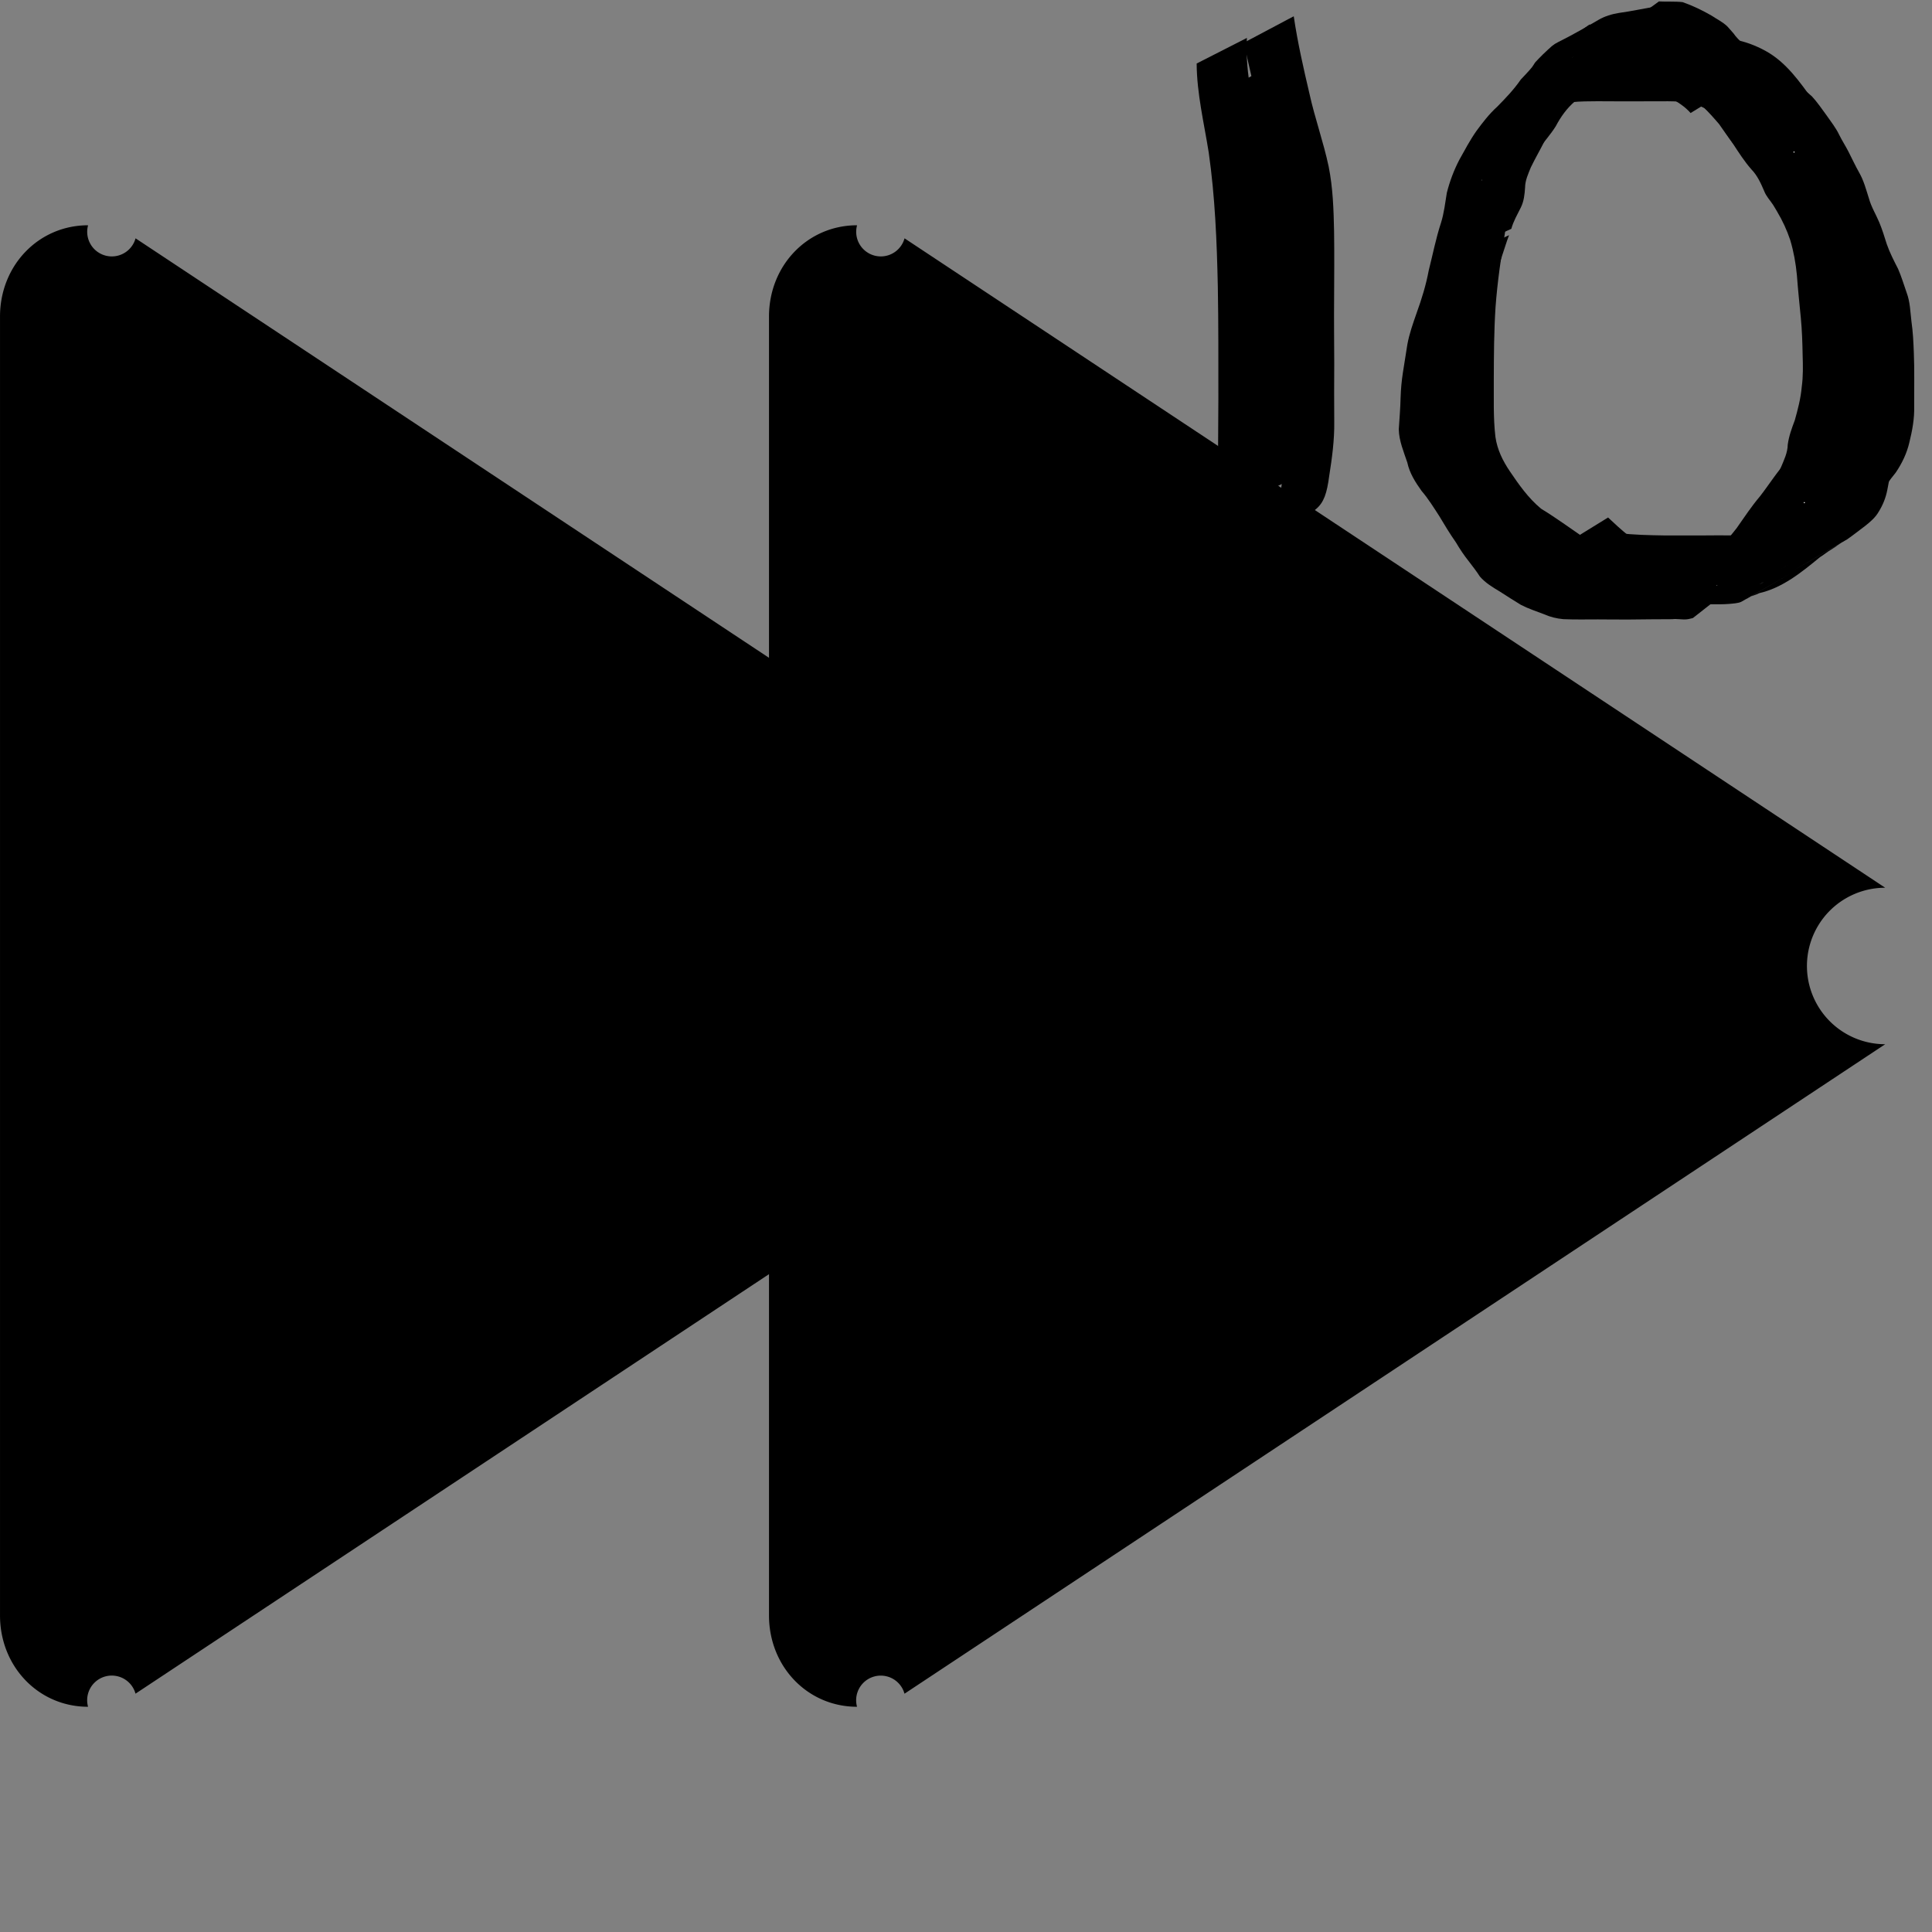 <?xml version="1.0" encoding="UTF-8" standalone="no"?>
<svg
   id="Layer_1"
   data-name="Layer 1"
   viewBox="0 0 512 512"
   version="1.1"
   sodipodi:docname="plus10seconds.svg"
   inkscape:version="1.1 (c68e22c387, 2021-05-23)"
   xmlns:inkscape="http://www.inkscape.org/namespaces/inkscape"
   xmlns:sodipodi="http://sodipodi.sourceforge.net/DTD/sodipodi-0.dtd"
   xmlns="http://www.w3.org/2000/svg"
   xmlns:svg="http://www.w3.org/2000/svg">
  <rect x="0" y="0" width="512" height="512" fill="#808080" stroke="none"/>
  <defs
     id="defs11" />
  <sodipodi:namedview
     id="namedview9"
     pagecolor="#ffffff"
     bordercolor="#666666"
     borderopacity="1.0"
     inkscape:pageshadow="2"
     inkscape:pageopacity="0.0"
     inkscape:pagecheckerboard="0"
     showgrid="false"
     inkscape:zoom="0.091495751"
     inkscape:cx="1568.3788"
     inkscape:cy="672.16236"
     inkscape:window-width="1366"
     inkscape:window-height="715"
     inkscape:window-x="-8"
     inkscape:window-y="-8"
     inkscape:window-maximized="1"
     inkscape:current-layer="Layer_1" />
  <title
     id="title2">rewind1-glyph</title>
  <path
     d="m 23.333,452.31 c -13.09,0 -23.33,-10.63 -23.33,-24.2 V 83.89 C 0.003,70.32 10.253,59.7 23.343,59.7 a -25.26,25.26 0 0 1 12.58,3.46 l 259.89,172.1 a -23.53,23.53 0 0 1 0,41.47 l -259.9,172.11 a -25.24,25.24 0 0 1 -12.58,3.46 z"
     fill="#000000"
     id="path4"
     style="fill:#000000" />
  <path
     d="m 227.123,452.31 c -13.09,0 -23.33,-10.63 -23.33,-24.2 V 83.89 c 0,-13.57 10.25,-24.19 23.34,-24.19 a -25.26,25.26 0 0 1 12.58,3.46 l 259.88,172.1 a -23.53,23.53 0 0 1 0,41.47 l -259.89,172.12 a -25.24,25.24 0 0 1 -12.58,3.46 z"
     fill="#000000"
     id="path6"
     style="fill:#000000" />
  <path
     style="fill:#000000"
     id="path41"
     d="m 317.127,16.832 c 0.046,7.96 1.956,15.769 3.201,23.604 1.679,11.763 2.157,23.657 2.407,35.523 0.182,9.907 0.135,19.816 0.146,29.724 -0.021,7.638 -0.095,15.275 -0.174,22.913 -0.009,0.815 -0.018,1.631 -0.027,2.446 0,0 13.143,-6.696 13.143,-6.696 v 0 c -0.008,-0.807 -0.015,-1.614 -0.023,-2.42 -0.065,-7.588 -0.116,-15.176 -0.119,-22.764 0.026,-9.914 0.036,-19.829 -0.203,-29.741 -0.413,-11.912 -1.024,-23.833 -2.521,-35.666 -1.177,-7.85 -2.994,-15.733 -2.515,-23.708 0,0 -13.316,6.785 -13.316,6.785 z" />
  <path
     style="fill:#000000"
     id="path43"
     d="m 329.633,11.319 c 1.492,6.796 3.096,13.582 4.692,20.361 1.308,6.546 3.507,12.863 4.858,19.395 1.061,5.579 1.17,11.265 1.281,16.924 0.055,5.856 0.039,11.713 0.045,17.569 0.029,5.788 -0.048,11.576 -0.073,17.364 0.035,5.184 0.027,10.368 -0.005,15.552 0.015,4.742 -0.638,9.463 -1.424,14.131 -0.118,0.802 -0.203,1.611 -0.355,2.407 -0.133,0.697 -0.251,1.406 -0.502,2.07 -0.211,0.561 -1.397,1.859 -0.871,1.572 12.814,-6.991 15.214,-5.3 10.04,-7.937 0,0 -12.519,7.915 -12.519,7.915 v 0 c 0.653,0.597 1.133,2.107 1.959,1.79 12.431,-4.776 14.266,-5.056 15.497,-14.3 0.749,-4.745 1.403,-9.538 1.334,-14.352 -0.033,-5.182 -0.04,-10.365 -0.002,-15.547 -0.019,-5.769 -0.084,-11.538 -0.034,-17.307 0.028,-5.874 0.075,-11.749 -0.01,-17.623 -0.118,-5.736 -0.3,-11.511 -1.433,-17.152 -1.376,-6.523 -3.656,-12.8 -5.088,-19.313 -1.595,-6.797 -3.152,-13.622 -4.168,-20.532 0,0 -13.223,7.015 -13.223,7.015 z" />
  <path
     style="fill:#000000"
     id="path45"
     d="m 327.116,22.615 c 2.286,6.81 3.525,13.903 4.755,20.964 0.994,5.882 1.479,11.829 1.673,17.786 0.126,5.343 0.127,10.689 0.136,16.033 0.163,5.428 -0.215,10.818 -0.703,16.218 -0.936,5.916 -2.084,11.785 -2.812,17.736 -0.267,6.009 -0.981,11.979 -1.503,17.967 -0.223,3.305 0.049,1.77 -0.714,4.622 0,0 13.324,-6.431 13.324,-6.431 v 0 c 0.526,-3.025 0.328,-1.44 0.556,-4.759 0.496,-5.971 1.07,-11.935 1.504,-17.911 0.708,-5.973 1.958,-11.843 2.816,-17.791 0.463,-5.429 0.796,-10.844 0.58,-16.297 0.026,-5.383 0.107,-10.768 -0.049,-16.15 -0.311,-5.977 -0.947,-11.933 -2.009,-17.827 -1.251,-7.131 -2.605,-14.248 -4.436,-21.254 0,0 -13.119,7.095 -13.119,7.095 z" />
  <path
     style="fill:#000000"
     id="path47"
     d="m 431.107,10.848 c -9.351,4.331 -15.225,8.586 -22.526,14.696 -3.582,3.45 -7.049,7.078 -9.986,11.1 -2.85,4.738 -5.577,9.529 -8.622,14.148 -3.435,5.13 -3.715,11.138 -4.156,17.1 -1.266,6.621 -2.03,13.289 -2.552,20.004 -0.389,6.382 -0.425,12.778 -0.451,19.17 -0.023,5.202 -0.194,10.399 0.369,15.577 0.656,3.985 1.935,6.504 4.171,9.789 2.491,3.752 5.141,7.249 8.571,10.186 3.848,2.511 7.567,5.209 11.356,7.807 2.721,2.125 5.392,4.292 8.554,5.718 3.43,1.196 7.112,1.299 10.672,1.915 8.233,1.84 7.018,-1.054 18.477,-7.56 0,0 -13.791,5.474 -13.791,5.474 v 0 c 17.579,-9.19 13.868,-4.826 7.425,-6.373 -3.452,-0.701 -6.967,-0.96 -10.395,-1.736 -3.194,-1.185 -5.811,-3.316 -8.472,-5.4 -3.766,-2.572 -7.439,-5.274 -11.338,-7.644 -3.375,-2.797 -5.821,-6.284 -8.27,-9.893 -1.901,-2.823 -3.354,-5.733 -3.839,-9.157 -0.606,-5.101 -0.387,-10.223 -0.431,-15.351 0.022,-6.355 0.048,-12.715 0.465,-19.059 0.492,-6.716 1.484,-13.351 2.545,-19.998 0.466,-5.824 1.109,-11.559 4.562,-16.477 3.005,-4.639 5.6,-9.525 8.726,-14.083 3.03,-3.871 6.378,-7.518 10.073,-10.765 1.842,-1.505 3.656,-3.086 5.589,-4.475 4.272,-3.07 13.122,-6.775 -8.403,4.628 0,0 11.677,-9.34 11.677,-9.34 z" />
  <path
     style="fill:#000000"
     id="path49"
     d="m 417.695,23.307 c 6.961,-2.082 14.091,-3.473 21.28,-4.464 5.926,-0.634 11.267,-5.97e-4 16.563,2.729 5.387,2.793 8.969,7.757 12.475,12.547 4.06,5.372 7.26,11.21 9.861,17.398 2.866,8.031 4.276,16.545 5.698,24.936 1.15,6.859 1.52,13.804 1.686,20.746 0.194,6.015 0.123,12.013 -0.351,18.009 -0.998,6.322 -2.468,12.652 -5.059,18.522 -2.693,5.491 -6.625,10.04 -11.587,13.563 -7.185,4.121 3.802,-2.168 8.312,-4.958 0.789,-0.488 -1.655,0.842 -2.487,1.253 -2.436,1.205 -4.868,2.224 -7.428,3.132 -4.368,1.441 -8.939,1.779 -13.499,1.956 -5.419,0.478 -10.486,-0.591 -15.434,-2.702 -4.368,-2.189 -8.043,-5.499 -11.567,-8.83 0,0 -12.541,7.731 -12.541,7.731 v 0 c 3.626,3.45 7.382,6.901 11.831,9.264 5.039,2.286 10.229,3.644 15.826,3.22 4.638,-0.062 9.271,-0.283 13.758,-1.596 9.628,-3.121 18.359,-8.593 26.894,-13.91 4.818,-3.867 8.654,-8.615 11.248,-14.261 2.4,-6.057 3.944,-12.497 4.848,-18.94 0.451,-6.047 0.451,-12.094 0.296,-18.156 -0.245,-6.974 -0.744,-13.947 -1.988,-20.824 -1.527,-8.5 -2.858,-17.139 -5.696,-25.314 -2.673,-6.277 -5.924,-12.214 -10.079,-17.653 -3.563,-4.973 -7.191,-10.211 -12.667,-13.215 -5.606,-3.059 -10.817,-3.838 -17.198,-3.404 -7.123,0.973 -14.213,2.259 -21.141,4.207 0,0 -11.852,9.014 -11.852,9.014 z" />
  <path
     style="fill:#000000"
     id="path59"
     d="m 438.554,1.756 c -3.177,0.55 -6.324,1.24 -9.525,1.674 -1.878,0.303 -3.779,0.875 -5.43,1.847 -13.756,8.093 -9.875,4.561 -14.76,9.191 -0.25,0.252 -1.735,1.737 -1.951,2.01 -0.309,0.39 -0.517,0.852 -0.824,1.244 -0.919,1.173 -2.042,2.26 -3.044,3.364 -1.802,2.626 -4.004,4.916 -6.229,7.18 -2.109,1.899 -3.829,4.143 -5.505,6.419 -1.708,2.425 -3.093,5.051 -4.536,7.637 -1.453,2.786 -2.545,5.711 -3.318,8.752 -0.453,2.68 -0.731,5.36 -1.547,7.961 -1.362,4.138 -2.183,8.421 -3.255,12.635 -0.716,3.838 -1.862,7.574 -3.194,11.238 -0.968,2.788 -1.966,5.542 -2.485,8.456 -0.37,2.435 -0.778,4.864 -1.155,7.297 -0.35,2.239 -0.554,4.5 -0.625,6.765 -0.061,2.794 -0.305,5.586 -0.481,8.376 0.079,3.08 1.308,5.906 2.264,8.781 0.604,2.827 2.134,5.213 3.788,7.528 1.772,2.057 3.19,4.365 4.664,6.634 1.411,2.383 2.856,4.742 4.44,7.016 1.038,1.767 2.164,3.443 3.442,5.043 0.986,1.299 2.007,2.585 2.881,3.964 1.465,1.716 3.432,2.871 5.34,4.027 1.847,1.171 3.678,2.38 5.557,3.502 1.958,1.004 4.061,1.702 6.118,2.48 1.64,0.735 3.347,1.15 5.129,1.307 3.048,0.132 6.1,0.067 9.15,0.062 2.765,0.014 5.53,0.044 8.295,0.033 3.8,-0.042 7.599,-0.083 11.399,-0.089 1.28,-0.151 2.576,0.155 3.857,0.037 0.548,-0.05 1.078,-0.224 1.617,-0.336 0,0 11.518,-9.034 11.518,-9.034 v 0 c -0.45,0.269 -0.843,0.676 -1.351,0.808 -1.278,0.33 -2.686,-0.321 -3.959,0.037 -3.721,-0.006 -7.442,-0.048 -11.162,-0.085 -2.806,-0.007 -5.611,0.035 -8.417,0.056 -2.965,-0.001 -5.931,-0.013 -8.895,-0.115 -1.674,-0.088 -3.325,-0.276 -4.885,-0.941 -2,-0.784 -4.049,-1.441 -6.027,-2.272 -1.911,-1.039 -3.681,-2.335 -5.519,-3.493 -1.723,-1.013 -3.571,-1.959 -4.896,-3.492 -0.913,-1.415 -2.003,-2.7 -3.002,-4.054 -1.223,-1.606 -2.481,-3.176 -3.532,-4.907 -1.597,-2.242 -2.978,-4.616 -4.384,-6.98 -1.478,-2.305 -2.955,-4.598 -4.745,-6.679 -1.62,-2.197 -2.91,-4.501 -3.526,-7.189 -0.993,-2.664 -2.145,-5.335 -2.045,-8.24 0.141,-2.828 0.453,-5.64 0.6,-8.466 0.1,-2.195 0.236,-4.391 0.62,-6.558 0.414,-2.414 0.786,-4.834 1.166,-7.254 0.595,-2.817 1.589,-5.502 2.496,-8.23 1.222,-3.699 2.172,-7.469 2.967,-11.283 0.994,-4.251 1.975,-8.505 3.426,-12.631 0.766,-2.649 1.121,-5.339 1.602,-8.046 0.794,-2.952 1.983,-5.764 3.494,-8.423 1.417,-2.539 2.782,-5.118 4.571,-7.424 1.732,-2.2 3.549,-4.315 5.568,-6.26 2.189,-2.312 4.257,-4.711 6.209,-7.226 1.948,-2.183 3.721,-4.532 5.921,-6.474 4.504,-3.662 1.259,-0.923 -10.287,5.566 -0.407,0.229 0.783,-0.509 1.194,-0.73 0.452,-0.243 2.124,-1.003 2.63,-1.182 0.42,-0.149 0.857,-0.243 1.285,-0.365 3.084,-0.423 6.193,-0.871 9.198,-1.682 0,0 12.091,-8.785 12.091,-8.785 z" />
  <path
     style="fill:#000000"
     id="path61"
     d="m 418.278,18.287 c 0.869,-1.304 2.126,-2.255 3.419,-3.111 0.41,-0.271 1.685,-1.013 1.26,-0.766 -3.739,2.17 -7.468,4.358 -11.202,6.537 2.106,-1.295 4.496,-1.716 6.859,-2.253 2.589,-0.984 5.197,-1.896 7.857,-2.67 6.1,-1.689 9.821,-4.974 16.158,-8.599 0,0 -13.812,5.341 -13.812,5.341 v 0 c 21.352,-12.093 14.285,-7.324 9.287,-5.69 -2.648,0.717 -5.298,1.459 -7.81,2.579 -0.343,0.141 -0.67,0.328 -1.028,0.423 -0.347,0.093 -0.715,0.082 -1.07,0.137 -1.745,0.272 -3.436,0.756 -5.028,1.531 -2.235,1.289 -13.446,6.468 -17.355,10.966 -0.49,0.564 -0.777,1.105 -1.155,1.739 0,0 13.623,-6.164 13.623,-6.164 z" />
  <path
     style="fill:#000000"
     id="path65"
     d="m 427.515,9.181 c 2.128,-0.071 4.258,-0.079 6.386,-0.021 2.628,0.406 5.018,1.721 7.315,3.003 1.33,0.881 2.814,1.579 4.015,2.647 0.333,0.296 1.273,1.369 1.546,1.674 1.336,1.989 3.268,3.416 5.054,4.969 2.24,1.829 4.478,3.651 6.832,5.334 1.58,0.947 2.978,2.152 4.486,3.204 1.603,0.971 3.025,2.165 4.437,3.389 1.49,1.4 2.511,3.177 3.774,4.766 1.104,1.591 2.334,3.095 3.095,4.889 0.723,1.59 1.746,3.01 2.569,4.551 1.007,1.865 1.832,3.821 2.914,5.646 1.111,2.012 1.684,4.259 2.457,6.413 0.549,2.305 1.851,4.294 2.703,6.478 0.616,1.914 1.359,3.785 2.038,5.678 0.802,2.351 1.937,4.542 3.028,6.763 0.826,2.009 1.434,4.083 2.176,6.122 0.848,2.371 0.9,4.894 1.175,7.367 0.386,2.684 0.519,5.39 0.593,8.098 0.046,2.361 0.005,4.723 0.028,7.084 0.005,2.398 -0.011,4.795 0.009,7.193 0.137,3.094 -0.513,6.12 -1.329,9.081 -0.723,2.813 -2.163,5.291 -3.91,7.58 -1.806,1.965 -3.151,4.269 -4.661,6.453 -1.332,1.571 -2.571,3.18 -4.012,4.658 -1.493,0.87 -2.301,2.412 -3.639,3.441 -0.233,0.142 -0.469,0.28 -0.699,0.427 -0.519,0.333 -2.094,1.304 -1.56,0.994 20.979,-12.149 14.645,-8.097 9.999,-5.979 -1.582,0.891 -3.175,1.76 -4.82,2.529 -1.387,0.547 -2.848,0.896 -4.293,1.258 -1.564,0.393 -3.116,0.824 -4.674,1.236 -1.97,0.378 -3.882,0.969 -5.855,1.332 -1.543,0.249 -3.101,0.417 -4.664,0.447 0,0 -12.104,8.676 -12.104,8.676 v 0 c 1.658,0.222 3.326,-0.08 4.979,-0.26 1.964,-0.289 3.863,-0.74 5.787,-1.174 1.61,-0.301 3.124,-0.906 4.736,-1.191 1.452,-0.442 2.937,-0.759 4.407,-1.128 1.741,-0.61 3.362,-1.517 4.963,-2.426 1.118,-0.723 0.516,-0.429 1.814,-0.87 4.606,-2.59 11.156,-5.619 15.758,-9.507 1.139,-1.231 2.322,-2.389 3.55,-3.529 1.38,-1.54 2.626,-3.194 3.862,-4.851 1.437,-2.2 2.94,-4.342 4.605,-6.378 1.67,-2.466 2.954,-5.125 3.626,-8.044 0.758,-3.102 1.35,-6.254 1.264,-9.464 0.021,-2.403 0.011,-4.806 0.019,-7.208 0.021,-2.365 -0.023,-4.732 -0.11,-7.095 -0.105,-2.745 -0.232,-5.496 -0.628,-8.217 -0.315,-2.584 -0.346,-5.221 -1.287,-7.688 -0.74,-2.099 -1.367,-4.24 -2.259,-6.282 -1.099,-2.137 -2.196,-4.268 -2.993,-6.543 -0.612,-1.957 -1.212,-3.906 -2.003,-5.8 -0.893,-2.134 -2.136,-4.112 -2.741,-6.361 -0.732,-2.276 -1.335,-4.618 -2.52,-6.712 -1.035,-1.826 -1.913,-3.727 -2.866,-5.594 -0.776,-1.535 -1.725,-2.967 -2.481,-4.507 -0.884,-1.86 -2.164,-3.457 -3.333,-5.143 -1.262,-1.714 -2.447,-3.481 -3.894,-5.047 -1.438,-1.244 -2.824,-2.549 -4.486,-3.5 -1.478,-1.135 -2.99,-2.273 -4.612,-3.185 -2.383,-1.537 -4.577,-3.328 -6.726,-5.174 -1.707,-1.551 -3.621,-2.905 -4.95,-4.826 -0.21,-0.241 -1.474,-1.694 -1.684,-1.895 -1.219,-1.165 -2.768,-1.902 -4.156,-2.831 -2.448,-1.399 -4.989,-2.641 -7.657,-3.563 -2.086,-0.231 -4.184,-0.071 -6.279,-0.184 0,0 -12.111,8.799 -12.111,8.799 z" />
  <path
     style="fill:#000000"
     id="path67"
     d="m 487.9,127.604 c 0.42,2.94 -0.309,5.8 -0.969,8.642 -0.445,2.015 -1.56,3.634 -2.632,5.338 -1.056,1.263 -2.335,2.297 -3.725,3.167 -1.523,1.32 -3.132,2.553 -4.883,3.555 25.161,-13.995 5.374,-4.024 -2.326,1.547 -0.65,0.47 -1.358,0.767 -2.003,1.243 -0.191,0.106 -0.397,0.19 -0.574,0.319 -0.169,0.122 -0.292,0.298 -0.456,0.427 -0.621,0.488 -1.328,0.804 -1.911,1.336 -0.149,0.149 -0.298,0.297 -0.446,0.447 -0.444,0.45 -0.482,0.555 -1.027,0.884 -0.191,0.116 -0.793,0.413 -0.6,0.3 11.677,-6.833 16.384,-9.213 11.599,-6.78 -1.182,0.448 -2.36,0.903 -3.546,1.346 -35.256,20.393 -1.703,0.993 -1.277,0.745 0.226,-0.132 -0.458,0.256 -0.697,0.363 -0.724,0.322 -1.484,0.483 -2.256,0.636 -1.486,0.24 -2.995,0.257 -4.496,0.271 -1.684,-0.001 -3.367,-0.012 -5.051,0.006 -2.46,0.036 -4.92,0.014 -7.38,0.016 -2.724,-0.014 -5.447,0.02 -8.17,0.032 -2.861,0.042 -5.722,0.005 -8.582,0.001 0,0 -11.839,8.601 -11.839,8.601 v 0 c 2.86,-0.004 5.719,-0.041 8.579,0.001 2.694,0.012 5.387,0.047 8.081,0.033 2.441,0.003 4.882,-0.019 7.322,0.023 1.67,0.025 3.34,0.026 5.01,0.031 1.54,0.008 3.083,0.036 4.62,-0.093 0.88,-0.091 2.482,-0.163 3.25,-0.591 3.03,-1.686 30.906,-17.788 1.301,-0.703 0.984,-0.82 2.259,-0.937 3.369,-1.545 6.192,-1.403 11.323,-5.583 16.122,-9.546 1.017,-0.606 1.909,-1.396 2.937,-1.987 0.674,-0.393 1.285,-0.841 1.927,-1.284 0.242,-0.167 0.991,-0.63 0.736,-0.485 -5.745,3.278 -28.011,16.18 1.614,-0.969 1.661,-1.156 3.24,-2.417 4.86,-3.63 1.343,-1.07 2.656,-2.2 3.515,-3.716 1.097,-1.769 1.856,-3.664 2.256,-5.717 0.635,-2.988 1.035,-5.992 1.065,-9.051 0,0 -13.316,6.785 -13.316,6.785 z" />
  <path
     style="fill:#000000"
     id="path69"
     d="m 443.485,17.31 c 2.771,2.654 5.192,5.599 7.466,8.682 2.896,3.996 5.68,8.07 8.374,12.204 1.505,2.292 2.985,4.612 4.8,6.675 1.602,1.64 2.527,3.718 3.414,5.793 0.52,1.368 1.56,2.421 2.348,3.625 0.391,0.598 0.728,1.229 1.1,1.839 1.406,2.362 2.56,4.862 3.435,7.466 0.916,3.071 1.484,6.202 1.779,9.389 0.277,3.77 0.67,7.531 1.039,11.293 0.31,3.257 0.42,6.525 0.475,9.794 0.092,2.833 0.152,5.645 -0.237,8.457 -0.257,3.027 -1.026,5.948 -1.843,8.86 -0.795,2.103 -1.566,4.21 -1.865,6.445 -0.031,2.143 -0.994,4.08 -1.802,6.018 -1.06,2.525 -2.418,4.91 -3.828,7.253 -1.464,2.472 -3.159,4.793 -4.784,7.158 -1.389,2.265 -3.272,4.121 -4.981,6.131 -1.672,1.679 -3.401,3.306 -5.472,4.479 -1.678,1.181 -3.302,2.433 -5.095,3.447 20.848,-13.755 14.738,-7.946 10.141,-6.004 -0.982,0.415 -2.002,0.746 -3.003,1.115 0,0 -11.666,9.106 -11.666,9.106 v 0 c 6.78,-2.375 11.917,-4.506 18.358,-9.569 1.702,-1.133 3.333,-2.362 5.054,-3.466 1.925,-1.404 3.66,-3.056 5.242,-4.835 1.768,-1.985 3.455,-4.02 4.881,-6.272 1.625,-2.377 3.305,-4.72 4.715,-7.236 1.413,-2.439 2.804,-4.893 3.868,-7.51 0.808,-2.048 1.553,-4.12 1.705,-6.336 0.424,-2.129 1.143,-4.169 1.793,-6.237 0.801,-2.967 1.383,-5.972 1.713,-9.031 0.329,-2.891 0.279,-5.799 0.22,-8.705 -0.145,-3.256 -0.433,-6.505 -0.764,-9.747 -0.336,-3.793 -0.608,-7.59 -0.887,-11.387 -0.366,-3.271 -0.981,-6.489 -1.927,-9.647 -0.814,-2.747 -2.135,-5.303 -3.482,-7.824 -0.039,-0.068 -1.077,-1.893 -1.131,-1.977 -0.719,-1.126 -1.716,-2.068 -2.239,-3.317 -0.959,-2.212 -1.913,-4.473 -3.652,-6.205 -1.805,-1.99 -3.28,-4.254 -4.912,-6.384 -2.863,-4.04 -5.731,-8.076 -8.516,-12.17 -2.22,-3.12 -4.59,-6.112 -7.038,-9.053 0,0 -12.796,7.683 -12.796,7.683 z" />
  <path
     style="fill:#000000"
     id="path71"
     d="m 477.507,118.537 c -0.098,0.205 -0.177,0.42 -0.293,0.614 -0.902,1.507 -0.167,-0.035 -1.084,1.657 -0.539,0.996 -0.91,2.07 -1.421,3.081 -0.945,1.983 -1.524,4.135 -2.022,6.271 -0.156,2.067 -0.878,3.937 -1.645,5.841 -0.771,1.599 -1.234,3.345 -1.948,4.963 -0.324,0.735 -0.868,1.508 -1.304,2.176 -1.25,1.843 -2.484,3.704 -3.869,5.455 -1.572,1.808 -3.473,3.345 -5.417,4.742 -4.263,2.899 -11.572,6.993 9.026,-5.098 0.369,-0.216 -0.75,0.411 -1.131,0.604 -0.952,0.482 -1.082,0.516 -2.038,0.91 -0.299,0.103 -0.598,0.205 -0.896,0.308 0,0 -11.735,9.054 -11.735,9.054 v 0 c 0.327,-0.083 0.655,-0.166 0.982,-0.249 1.146,-0.381 2.31,-0.779 3.365,-1.381 5.441,-3.102 11.075,-5.877 16.112,-9.599 1.93,-1.539 3.847,-3.137 5.321,-5.138 1.319,-1.808 2.605,-3.649 3.739,-5.579 1.285,-2.357 2.102,-4.92 3.185,-7.373 0.754,-1.97 1.331,-3.953 1.614,-6.048 0.519,-2.047 1.128,-4.082 2.112,-5.961 0.04,-0.084 0.877,-1.868 0.954,-2.016 0.654,-1.251 1.571,-2.39 1.841,-3.81 0,0 -13.447,6.574 -13.447,6.574 z" />
  <circle
     id="path73"
     style="fill:#F5F5F5;stroke:#000000"
     cx="454.939"
     cy="155.062"
     r="0.344" />
  <circle
     id="path75"
     style="fill:#F5F5F5;stroke:#000000"
     cx="454.939"
     cy="155.062"
     r="0.344" />
  <path
     style="fill:#000000"
     id="path77"
     d="m 462.973,151.949 c 1.792,-2.23 3.493,-4.518 5.367,-6.688 2.145,-1.733 4.02,-3.733 5.965,-5.677 2.285,-2.362 4.999,-4.229 7.508,-6.335 0,0 -13.592,5.486 -13.592,5.486 v 0 c -2.541,2.103 -5.213,4.063 -7.491,6.464 -1.952,1.92 -3.932,3.813 -5.849,5.765 -1.867,2.232 -3.509,4.724 -5.792,6.557 0,0 13.884,-5.572 13.884,-5.572 z" />
  <circle
     id="path79"
     style="fill:#F5F5F5;stroke:#000000"
     cx="478.164"
     cy="133.203"
     r="0.344" />
  <circle
     id="path81"
     style="fill:#F5F5F5;stroke:#000000"
     cx="478.164"
     cy="133.203"
     r="0.344" />
  <path
     style="fill:#000000"
     id="path83"
     d="m 460.708,22.183 c -1.826,-1.651 -3.728,-3.172 -5.86,-4.406 -2.08,-1.354 -4.335,-1.834 -6.768,-2.052 -3.934,-0.255 -7.842,-0.675 -11.736,-1.293 -2.142,-0.304 -4.291,-0.806 -6.468,-0.63 -0.854,0.069 -2.43,0.365 -3.286,0.515 -2.785,0.429 -5.495,1.202 -8.218,1.906 -5.631,1.722 -10.654,5.77 -15.443,8.621 -0.211,0.126 -2.339,1.696 -2.365,1.713 -0.544,0.36 -1.116,0.676 -1.674,1.014 -0.718,0.419 -1.436,0.839 -2.155,1.258 0,0 13.382,-5.149 13.382,-5.149 v 0 c 0.767,-0.454 1.534,-0.907 2.301,-1.361 2.594,-1.689 0.846,-0.526 3.173,-2.128 0.371,-0.255 1.511,-0.981 1.118,-0.761 -21.011,11.779 -14.554,8.131 -10.025,5.785 2.701,-0.829 5.455,-1.551 8.231,-2.08 1.403,-0.284 3.25,-0.806 4.66,-0.866 1.63,-0.069 3.277,0.441 4.897,0.519 3.89,0.55 7.761,1.162 11.683,1.445 2.217,0.175 4.363,0.395 6.283,1.629 2.064,1.101 4.023,2.305 5.586,4.091 0,0 12.682,-7.772 12.682,-7.772 z" />
  <path
     style="fill:#000000"
     id="path85"
     d="m 409.072,15.329 c 4.672,-0.204 9.35,-0.203 14.025,-0.246 5.033,-0.034 10.09,0.306 15.034,1.274 2.776,0.5 4.937,2.065 7.071,3.794 0.328,0.286 0.656,0.571 0.985,0.857 0,0 12.504,-7.749 12.504,-7.749 v 0 c -0.339,-0.318 -0.678,-0.635 -1.018,-0.953 -2.354,-1.809 -4.565,-3.747 -7.605,-4.272 -5.098,-1.007 -10.351,-1.248 -15.536,-1.259 -4.45,-0.042 -8.903,-0.034 -13.349,-0.246 0,0 -12.111,8.799 -12.111,8.799 z" />
  <path
     style="fill:#000000"
     id="path87"
     d="m 437.188,16.784 c -3.037,0.127 -6.077,0.114 -9.116,0.083 -1.989,0.115 -3.94,-0.355 -5.918,-0.389 -5.627,0.203 -12.607,6.692 -15.213,8.301 -0.34,0.21 -0.647,0.728 -0.862,1.04 -0.635,1.274 -1.327,2.532 -2.144,3.701 -0.502,0.65 -0.982,1.319 -1.651,1.812 -0.207,0.152 -0.461,0.236 -0.657,0.402 -0.417,0.353 -0.747,0.8 -1.152,1.167 -0.452,0.743 -1.211,1.13 -1.846,1.671 -0.561,0.478 -1.052,1.034 -1.579,1.55 0,0 13.658,-5.612 13.658,-5.612 v 0 c 1.18,-1.075 2.42,-2.079 3.517,-3.243 1.218,-1.156 2.514,-2.217 3.336,-3.725 0.726,-1.195 1.367,-2.467 2.258,-3.547 3.944,-3.718 6.437,-3.738 -11.277,6.204 -0.19,0.106 0.274,-0.346 0.455,-0.468 0.341,-0.23 0.814,-0.207 1.147,-0.457 0.282,-0.027 1.265,-0.131 1.536,-0.121 1.509,0.058 3.005,0.541 4.53,0.333 2.963,-0.029 5.927,-0.05 8.887,0.083 0,0 12.091,-8.785 12.091,-8.785 z" />
  <path
     style="fill:#000000"
     id="path89"
     d="m 400.518,60.639 c 0.546,-2.014 1.605,-3.807 2.523,-5.666 0.824,-1.657 1.003,-3.486 1.123,-5.303 0.014,-1.854 0.831,-3.603 1.516,-5.298 1.106,-2.284 2.376,-4.48 3.527,-6.743 1.283,-2.021 1.801,-4.372 2.812,-6.519 1.156,-2.024 2.75,-3.787 4.318,-5.506 0.77,-0.996 1.485,-2.029 2.574,-2.701 0.234,-0.144 0.961,-0.535 0.723,-0.396 -3.985,2.333 -7.978,4.652 -11.966,6.978 4.49,-2.604 9.001,-5.174 13.471,-7.813 0.611,-0.476 0.822,-0.676 1.492,-1.06 0.246,-0.141 1.004,-0.525 0.759,-0.382 -11.82,6.905 -16.237,8.719 -11.217,6.615 1.563,-0.643 3.017,-1.475 4.627,-1.998 1.588,-0.389 3.006,-1.195 4.567,-1.663 2.125,-0.63 4.329,-0.851 6.531,-0.991 2.219,-0.102 4.441,-0.09 6.661,-0.094 1.945,0.012 3.89,-0.01 5.833,0.05 1.912,0.095 3.672,0.799 5.341,1.687 1.988,1.261 3.776,2.818 5.51,4.403 1.555,1.44 2.945,3.037 4.327,4.639 1.25,1.73 2.397,3.517 3.726,5.192 0,0 12.695,-7.586 12.695,-7.586 v 0 c -1.35,-1.68 -2.462,-3.515 -3.781,-5.217 -1.406,-1.661 -2.753,-3.372 -4.397,-4.813 -1.815,-1.643 -3.693,-3.23 -5.698,-4.637 -1.711,-1.119 -3.584,-2.046 -5.641,-2.283 -1.966,-0.283 -3.965,-0.061 -5.947,-0.13 -2.244,-0.005 -4.489,-0.002 -6.733,0.06 -2.235,0.069 -4.48,0.182 -6.665,0.697 -0.81,0.188 -1.634,0.303 -2.404,0.627 -1.453,0.611 0.074,0.026 -1.379,0.715 -0.253,0.12 -0.52,0.206 -0.78,0.309 -0.888,0.198 -1.886,0.365 -2.717,0.754 -0.68,0.318 -1.248,0.906 -2.025,1.039 -0.246,0.118 -0.499,0.221 -0.737,0.354 -4.532,2.52 -9.057,5.05 -13.572,7.602 -0.357,0.202 -1.114,0.764 -1.446,0.986 -0.255,0.171 -1.043,0.648 -0.776,0.496 3.993,-2.277 7.971,-4.58 11.957,-6.87 -10.812,6.246 -11.45,4.894 -16.527,11.172 -1.562,1.828 -3.157,3.689 -4.122,5.916 -0.896,2.163 -1.588,4.414 -2.821,6.426 -1.201,2.297 -2.496,4.549 -3.545,6.92 -0.695,1.841 -1.335,3.723 -1.377,5.713 -0.159,1.666 -0.493,3.279 -1.304,4.765 -0.937,1.886 -1.757,3.821 -2.659,5.721 0,0 13.623,-6.164 13.623,-6.164 z" />
  <path
     style="fill:#000000"
     id="path91"
     d="m 397.324,146.447 c 3.233,0.765 6.252,2.18 9.298,3.468 3.156,1.22 6.246,2.644 9.54,3.458 3.007,0.574 6.08,0.529 9.128,0.55 2.782,0.022 5.563,0.014 8.345,0.017 2.284,0.003 4.569,-0.005 6.853,0.009 0.317,0.002 0.635,0.005 0.952,0.007 0,0 11.996,-8.716 11.996,-8.716 v 0 c -0.324,0.002 -0.648,0.005 -0.972,0.007 -2.302,0.015 -4.605,0.01 -6.907,0.026 -2.811,0.02 -5.622,0.044 -8.434,0.062 -2.958,-0.007 -5.93,0.009 -8.871,-0.361 -3.322,-0.596 -6.453,-1.851 -9.573,-3.108 -1.832,-0.756 -3.66,-1.543 -5.458,-2.377 -0.511,-0.237 -0.99,-0.541 -1.51,-0.756 -0.653,-0.27 -1.387,-0.317 -2.005,-0.686 0,0 -12.381,8.4 -12.381,8.4 z" />
  <path
     style="fill:#000000"
     id="path93"
     d="m 416.909,149.89 c 4.175,0.296 8.362,0.336 12.545,0.421 3.793,0.136 7.589,0.136 11.384,0.169 3.437,0.059 6.873,-0.036 10.31,-0.03 2.94,-0.03 5.881,0.118 8.82,0.033 2.062,-0.069 4.019,-0.376 5.894,-1.244 13.607,-8.075 9.324,-4.697 14.014,-8.449 0,0 -13.81,5.523 -13.81,5.523 v 0 c -4.295,3.273 -0.865,0.616 11.336,-6.395 -1.708,1.144 -3.468,1.755 -5.547,1.799 -2.969,0.342 -5.981,0.079 -8.962,0.199 -3.412,0.008 -6.823,-0.082 -10.234,-0.024 -3.86,0.025 -7.721,0.004 -11.582,0.006 -4.021,-0.067 -8.057,-0.132 -12.053,-0.628 0,0 -12.117,8.62 -12.117,8.62 z" />
  <path
     style="fill:#000000"
     id="path95"
     d="m 480.509,114.318 c -2.142,2.434 -4.322,4.836 -6.419,7.308 -2.915,2.987 -5.08,6.555 -7.622,9.837 -2.29,2.696 -4.231,5.641 -6.26,8.529 -1.595,1.99 -3.27,4.205 -5.245,5.83 -0.29,0.266 -0.58,0.53 -0.869,0.797 -1.135,1.047 -0.465,0.557 -1.807,1.32 -0.331,0.188 -1.321,0.759 -0.992,0.568 23.062,-13.387 7.296,-4.22 -1.99,1.185 -0.296,0.172 -0.592,0.344 -0.888,0.516 3.926,-2.272 7.855,-4.538 11.777,-6.816 0.278,-0.161 -0.556,0.324 -0.845,0.465 -0.34,0.166 -0.687,0.32 -1.04,0.456 -0.819,0.316 -1.661,0.569 -2.49,0.855 -4.246,1.34 -8.771,1.373 -13.183,1.497 -7.09,0.324 -14.187,-0.407 -21.16,-1.647 -3.966,-0.692 -7.88,-1.563 -11.757,-2.639 -2.133,-0.476 -3.79,-1.671 -5.194,-3.292 -1.272,-1.599 -2.341,-3.344 -3.601,-4.949 -1.821,-2.265 -3.548,-4.603 -5.286,-6.932 -1.601,-2.082 -2.951,-4.323 -3.525,-6.899 -0.38,-1.827 -0.151,-0.864 -0.706,-2.882 0,0 -12.87,6.948 -12.87,6.948 v 0 c 0.426,2.028 0.235,1.048 0.578,2.939 0.675,2.757 2.278,5.077 3.951,7.339 1.71,2.36 3.414,4.721 5.144,7.066 1.261,1.625 2.364,3.374 3.63,4.997 1.643,1.998 3.239,3.324 5.825,3.964 4.03,0.978 8.039,2.022 12.17,2.514 1.797,0.27 4.743,0.729 6.491,0.916 2.635,0.282 5.281,0.445 7.921,0.677 1.273,0.112 2.543,0.273 3.82,0.337 0.995,0.05 1.993,0.004 2.99,0.006 4.38,-0.118 8.831,-0.059 13.14,-0.921 0.817,-0.271 1.614,-0.602 2.44,-0.841 0.373,-0.108 0.77,-0.129 1.14,-0.248 0.315,-0.102 0.617,-0.248 0.905,-0.412 11.806,-6.73 9.254,-5.156 14.405,-8.359 -3.894,2.24 -15.548,9.007 -11.682,6.719 6.111,-3.616 12.268,-6.001 17.205,-10.836 1.819,-1.887 3.531,-3.889 4.996,-6.066 1.985,-2.868 4.008,-5.705 6.177,-8.437 2.443,-3.357 4.838,-6.744 7.704,-9.765 2.228,-2.536 4.575,-4.983 6.642,-7.65 0,0 -13.62,6.007 -13.62,6.007 z" />
  <path
     style="fill:#000000"
     id="path97"
     d="m 388.341,96.698 c -0.312,-2.494 -0.177,-1.177 -0.383,-3.956 0,0 -12.839,6.626 -12.839,6.626 v 0 c 0.087,2.889 0.066,1.5 0.072,4.168 0,0 13.149,-6.838 13.149,-6.838 z" />
  <path
     style="fill:#000000"
     id="path99"
     d="m 392.616,99.942 c -0.169,-3.013 -0.191,-6.034 -0.191,-9.051 -0.1,-3.362 0.857,-6.545 1.716,-9.749 0.806,-3.111 1.844,-6.168 2.786,-9.246 0.606,-2.814 1.627,-5.497 2.496,-8.232 0.165,-0.446 0.33,-0.893 0.495,-1.339 0,0 -13.304,6.218 -13.304,6.218 v 0 c -0.153,0.454 -0.307,0.908 -0.46,1.362 -0.917,2.73 -1.836,5.458 -2.482,8.268 -0.9,3.104 -1.959,6.161 -2.766,9.288 -0.855,3.294 -1.545,6.602 -1.437,10.031 2.7e-4,3.082 -0.026,6.168 -0.191,9.246 0,0 13.338,-6.796 13.338,-6.796 z" />
  <circle
     id="path101"
     style="fill:#F5F5F5;stroke:#000000"
     cx="394.827"
     cy="61.478"
     r="0.344" />
  <circle
     id="path103"
     style="fill:#F5F5F5;stroke:#000000"
     cx="394.827"
     cy="61.478"
     r="0.344" />
  <path
     style="fill:#000000"
     id="path105"
     d="m 431.057,12.661 c -7.148,2.045 -13.893,6.902 -20.004,10.426 -1.871,0.997 -3.393,2.494 -5.073,3.755 -1.377,1.03 -2.495,2.401 -4.036,3.174 -1.838,0.797 -3.125,2.384 -4.779,3.439 -1.723,1.377 -3.201,3.013 -4.549,4.751 -1.639,2.087 -2.788,4.468 -4.064,6.772 -0.623,1.432 -0.312,0.709 -0.934,2.17 0,0 13.416,-6.145 13.416,-6.145 v 0 c 0.655,-1.421 0.32,-0.728 1.001,-2.079 1.177,-2.275 2.44,-4.515 4.111,-6.474 1.448,-1.65 3.027,-3.189 4.82,-4.466 1.504,-1.258 3.09,-2.385 4.794,-3.359 1.348,-1.103 2.663,-2.247 4.033,-3.323 1.559,-1.321 3.224,-2.52 5.018,-3.503 -22.068,12.696 -11.237,6.012 -5.716,3.86 0,0 11.962,-8.997 11.962,-8.997 z" />
  <circle
     id="path107"
     style="fill:#F5F5F5;stroke:#000000"
     cx="392.778"
     cy="47.816"
     r="0.344" />
  <circle
     id="path109"
     style="fill:#F5F5F5;stroke:#000000"
     cx="392.778"
     cy="47.816"
     r="0.344" />
  <path
     style="fill:#000000"
     id="path111"
     d="m 395.793,66.634 c 0.928,-2.266 1.849,-4.538 2.92,-6.741 0.773,-2.194 1.548,-4.404 2.092,-6.664 0.801,-2.882 1.832,-5.707 3.394,-8.265 1.104,-1.741 2.257,-3.428 3.294,-5.213 1.639,-2.079 3.374,-4.041 4.795,-6.284 1.307,-2.486 2.96,-4.818 5.119,-6.632 1.662,-1.655 3.418,-3.234 5.224,-4.734 5.221,-2.699 -0.796,0.389 -10.508,6.201 -0.335,0.201 0.708,-0.333 1.075,-0.469 1.073,-0.398 2.178,-0.578 3.304,-0.744 2.276,-0.258 4.572,-0.238 6.859,-0.259 2.638,-0.006 5.275,0.046 7.913,0.031 3.039,0.011 6.077,-0.027 9.116,-0.024 2.284,-0.01 4.56,-0.008 6.825,0.3 2.064,0.21 3.873,1.232 5.709,2.113 2.569,1.41 5.08,2.9 7.344,4.766 1.707,1.294 3.313,2.679 4.791,4.229 0.92,1.161 1.693,2.43 2.503,3.668 0,0 12.826,-7.509 12.826,-7.509 v 0 c -0.868,-1.299 -1.718,-2.613 -2.66,-3.858 -1.497,-1.651 -3.194,-3.034 -4.997,-4.338 -2.345,-1.904 -4.894,-3.481 -7.495,-5.011 -1.849,-1.088 -3.783,-2.134 -5.886,-2.63 -2.377,-0.316 -4.734,-0.462 -7.136,-0.319 -3.011,0.002 -6.022,-0.035 -9.033,-0.032 -2.643,-0.025 -5.285,0.008 -7.928,-0.018 -2.297,-0.033 -4.597,-0.092 -6.892,0.057 -7.561,0.739 -12.97,4.149 -19.419,9.404 -1.742,1.568 -3.528,3.087 -5.152,4.782 -1.937,2.084 -3.525,4.403 -4.915,6.884 -1.585,2.176 -3.451,4.134 -4.893,6.412 -1.09,1.738 -2.286,3.413 -3.218,5.245 -1.352,2.736 -2.396,5.599 -3.212,8.541 -0.733,2.179 -1.371,4.398 -2.285,6.51 -0.98,2.264 -1.884,4.567 -3.048,6.745 0,0 13.573,-6.141 13.573,-6.141 z" />
  <circle
     id="path113"
     style="fill:#F5F5F5;stroke:#000000"
     cx="475.432"
     cy="40.302"
     r="0.344" />
  <circle
     id="path115"
     style="fill:#F5F5F5;stroke:#000000"
     cx="475.432"
     cy="40.302"
     r="0.344" />
</svg>
